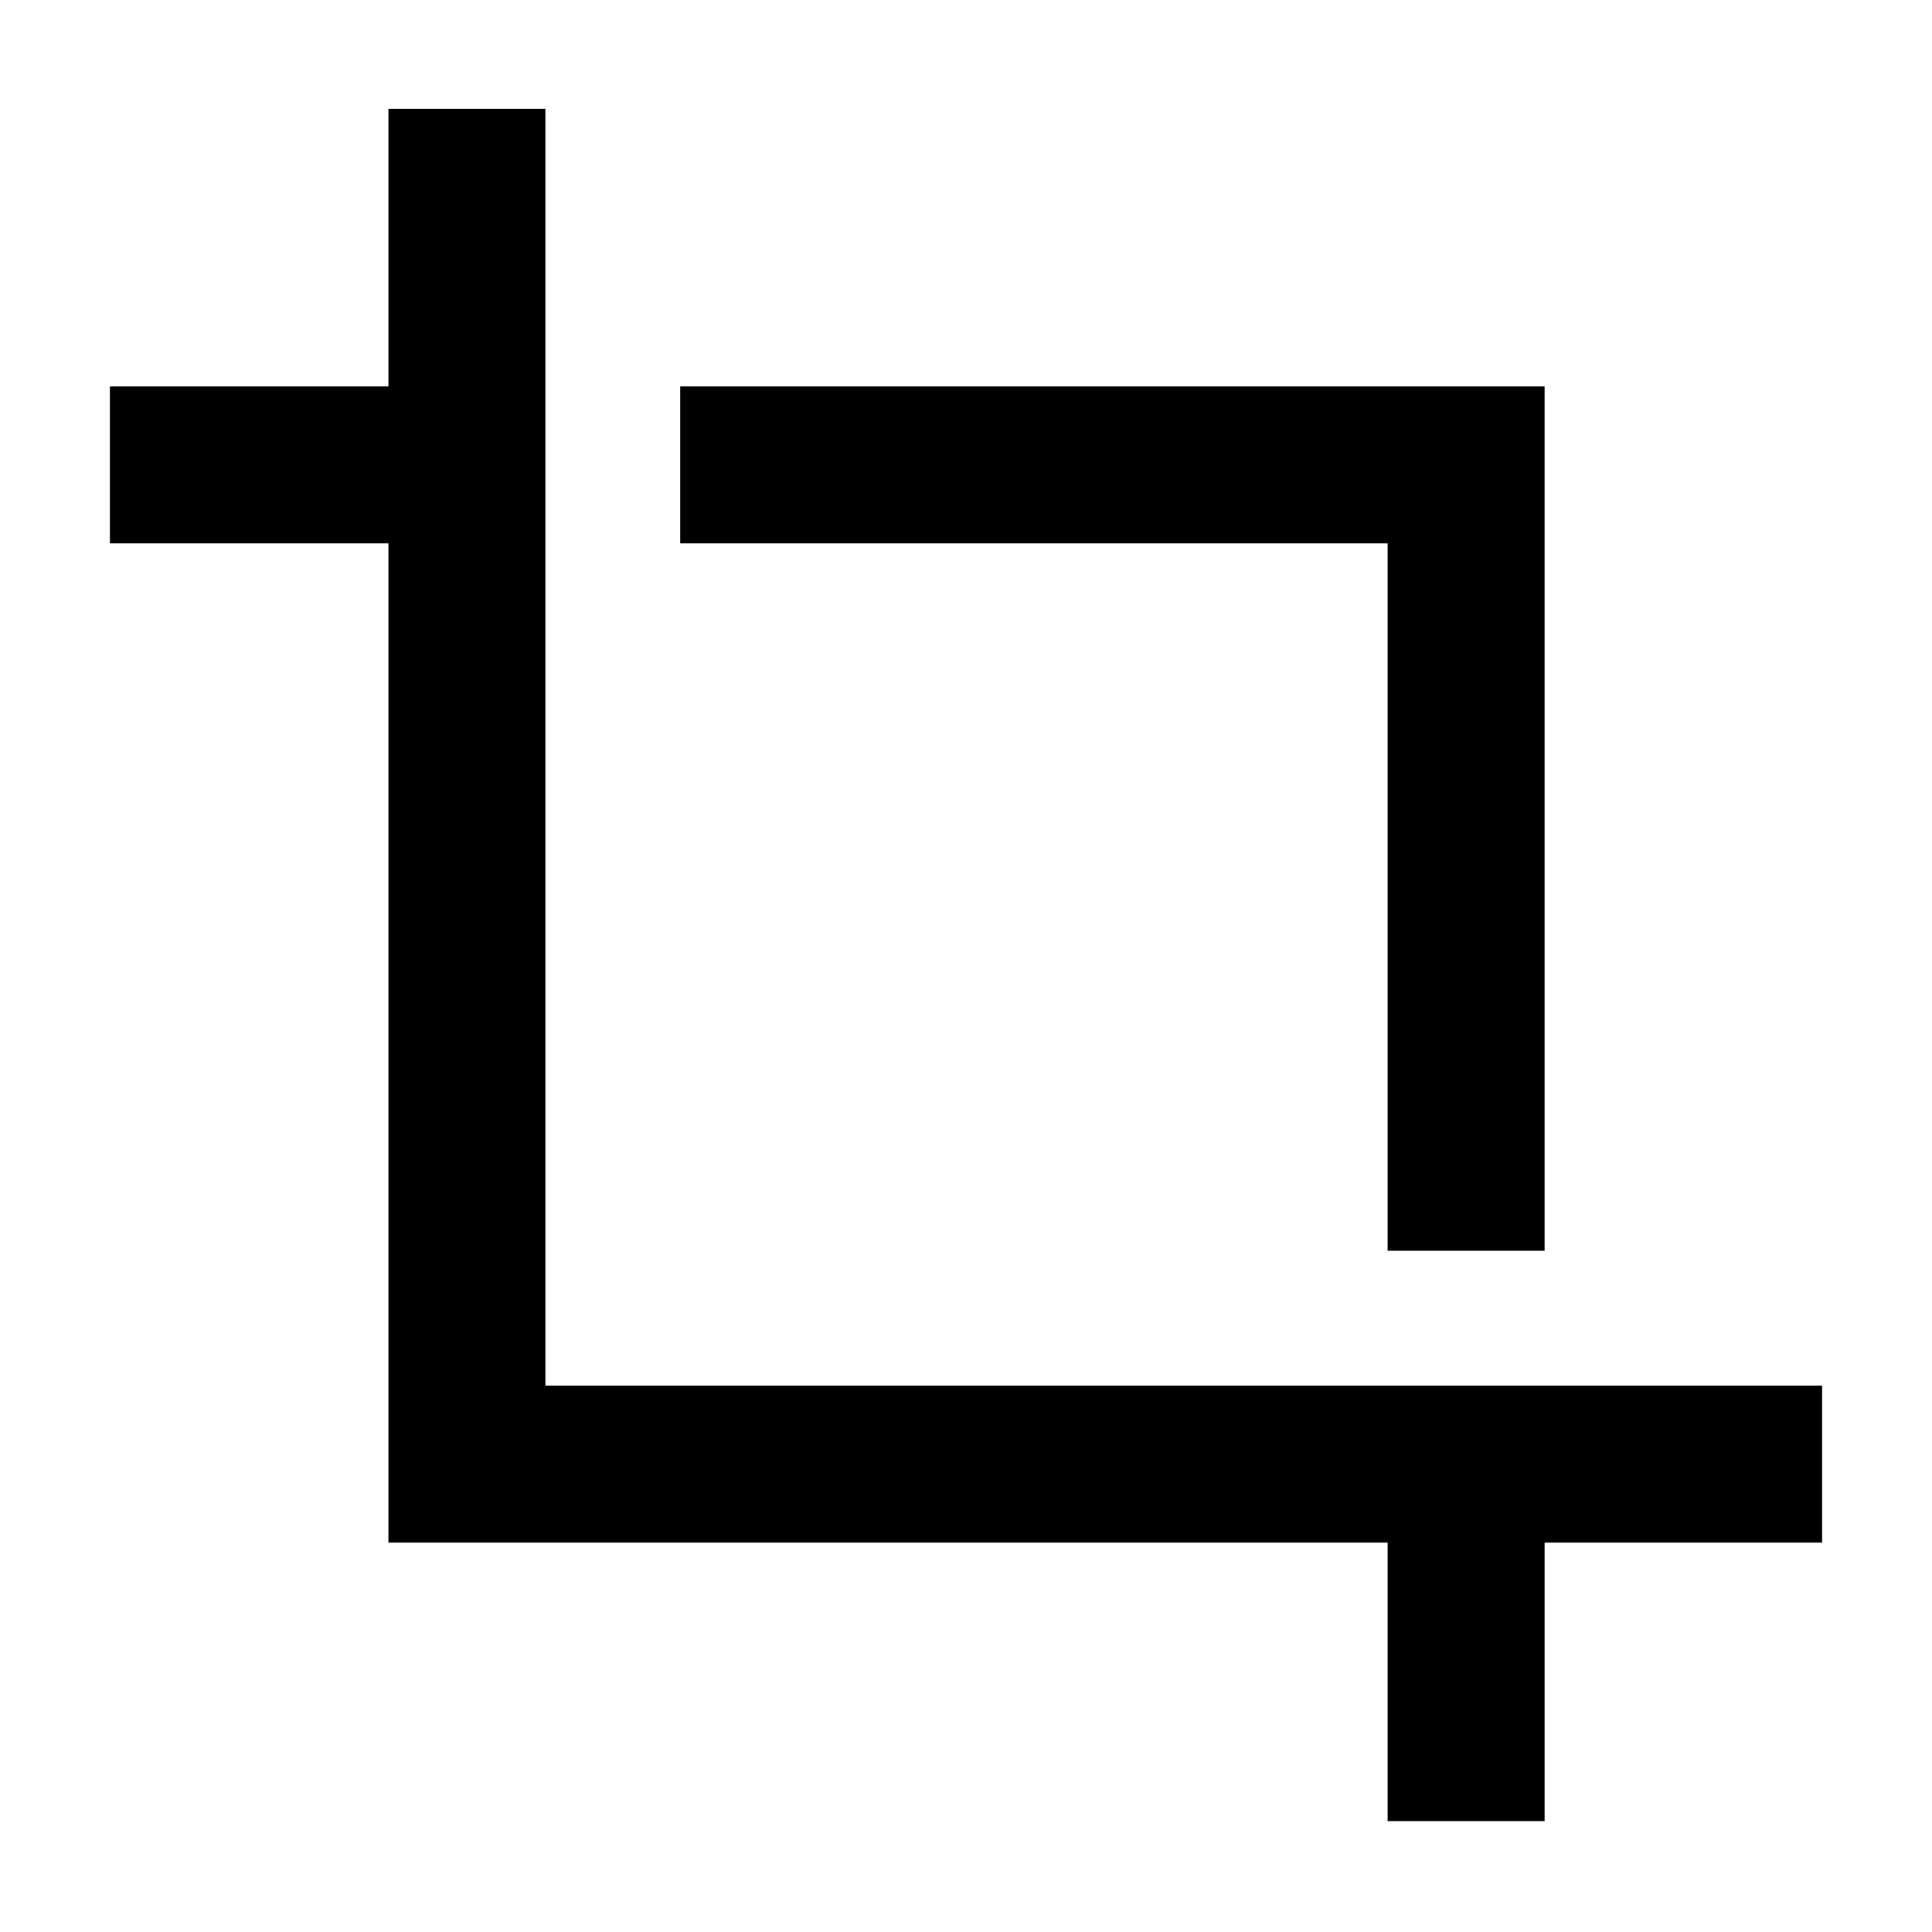 <svg xmlns="http://www.w3.org/2000/svg" height="20" viewBox="0 -960 960 960" width="20"><path d="M689.5-55.09V-193.5H193V-690H54.59v-78H193v-137.91h78v634.41h634.41v78H767.5v138.41h-78Zm0-283.41V-690H338v-78h429.5v429.5h-78Z"/></svg>